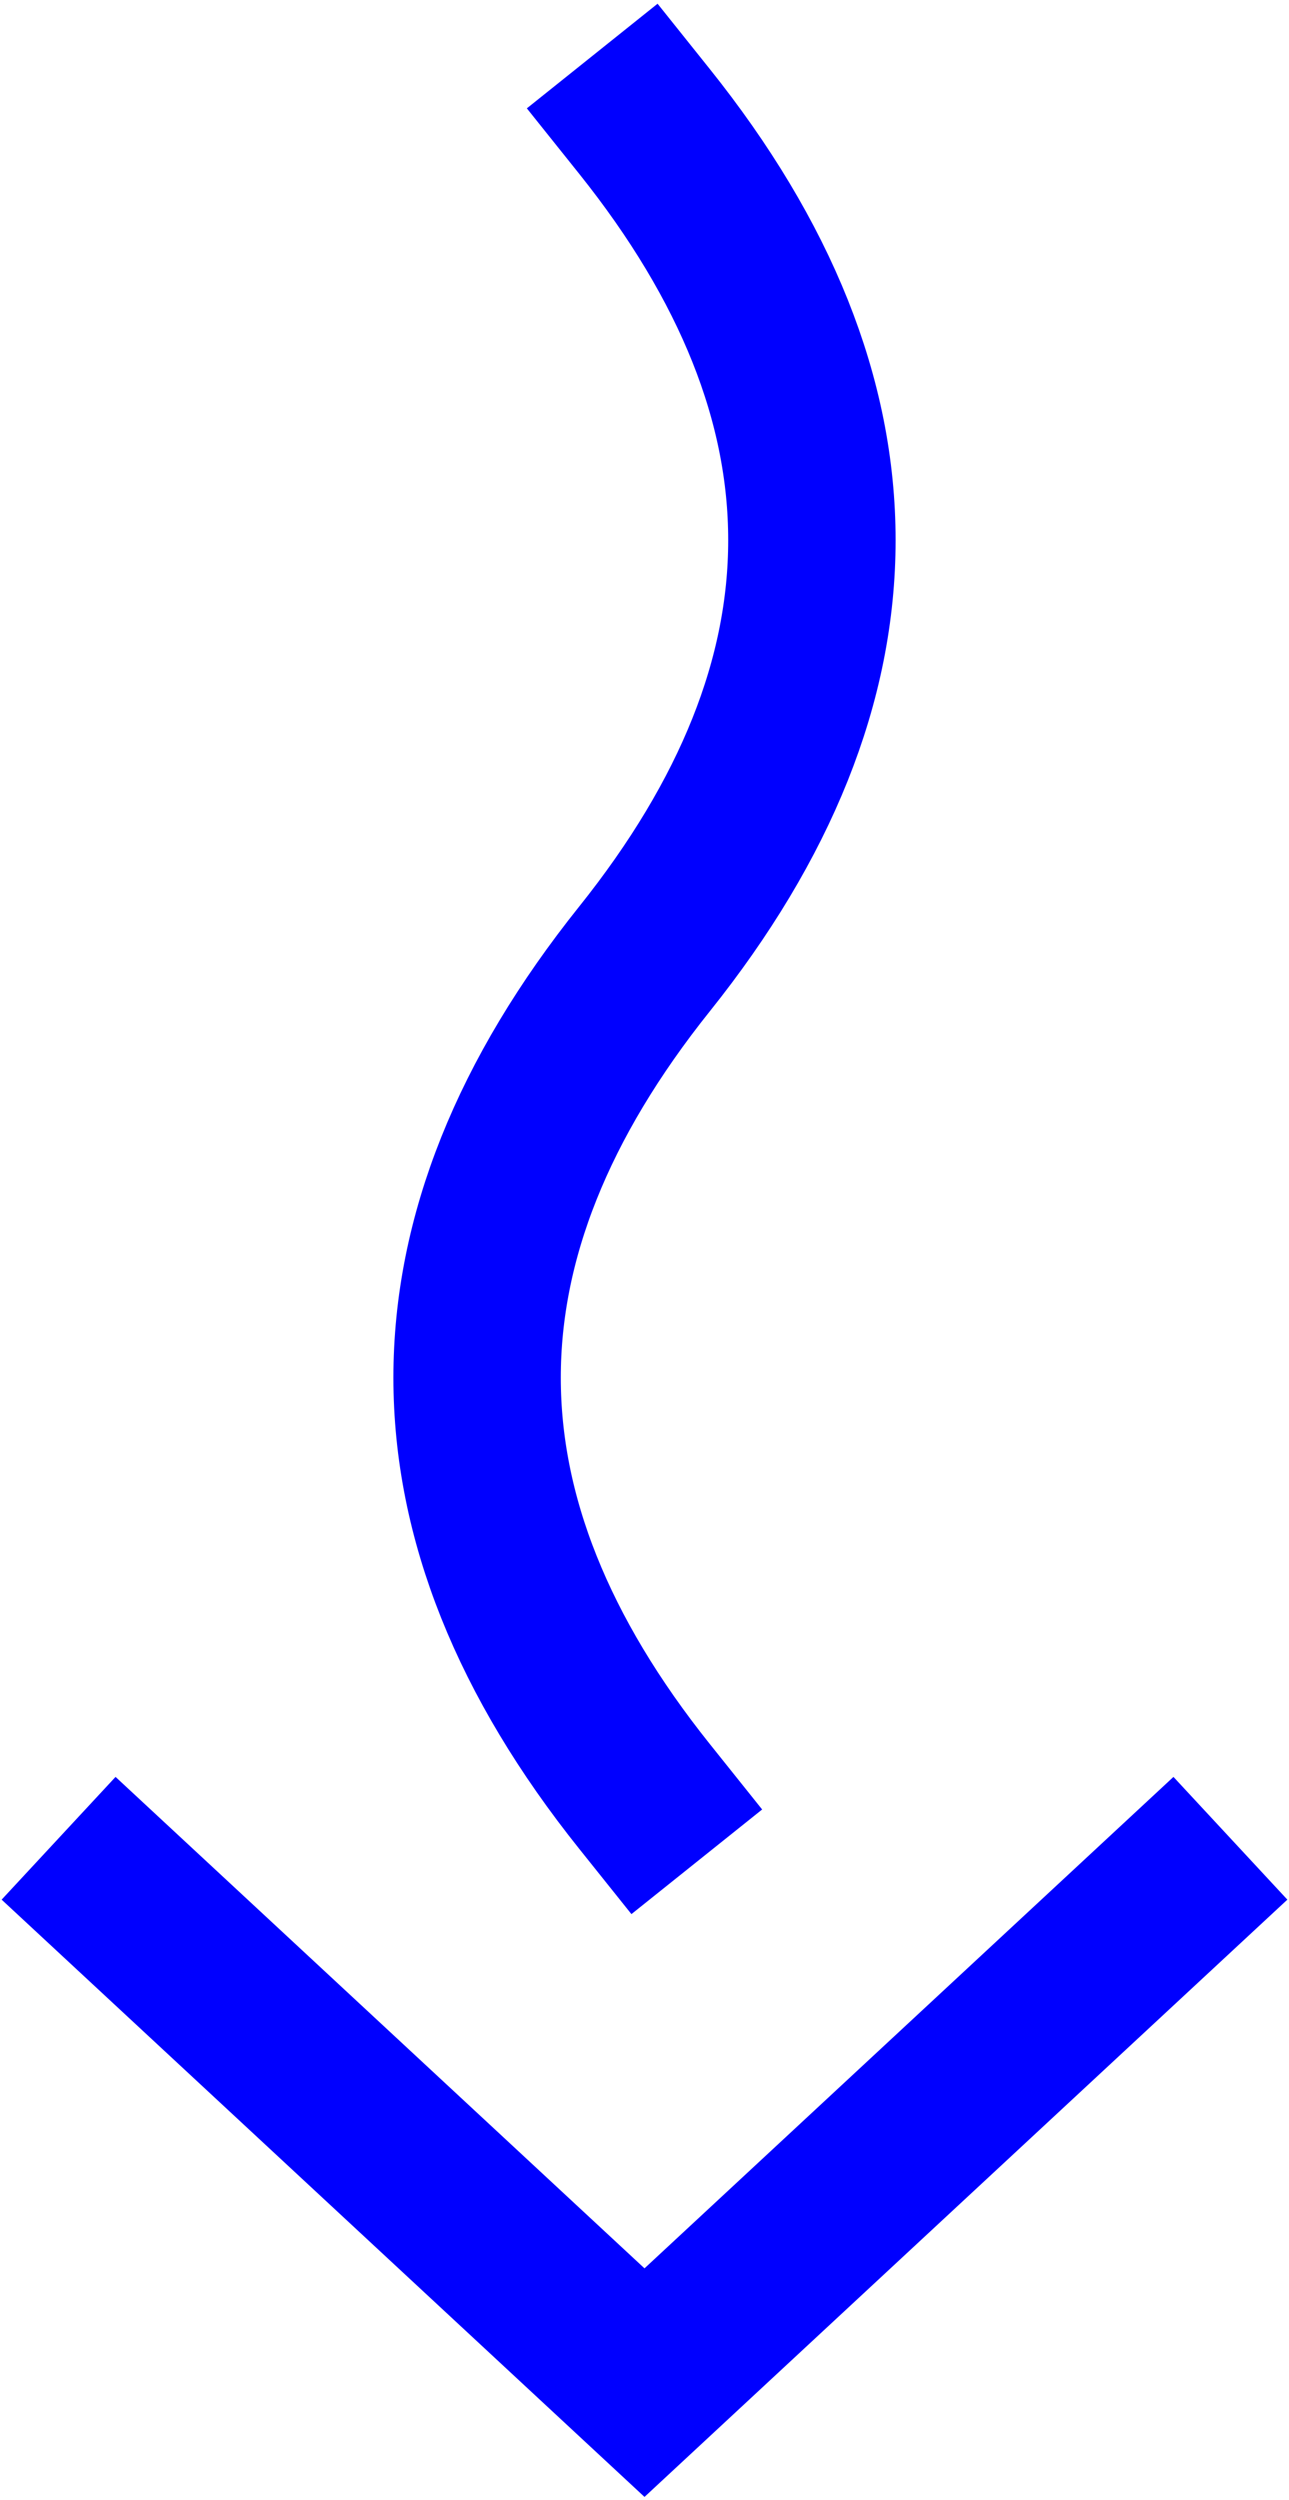 <?xml version="1.0" encoding="UTF-8"?>
<svg width="308px" height="597px" viewBox="0 0 308 597" version="1.1" xmlns="http://www.w3.org/2000/svg" xmlns:xlink="http://www.w3.org/1999/xlink">
    <title>arrow-down</title>
    <g id="Page-1" stroke="none" stroke-width="1" fill="none" fill-rule="evenodd">
        <g id="arrow-down" transform="translate(-46, -11)" stroke="#0000FF" stroke-width="40">
            <path d="M200,40 C226.667,73.333 240,106.667 240,140 C240,173.333 226.667,206.667 200,240 C173.333,273.333 160,306.667 160,340 C160,373.333 173.333,406.667 200,440" id="Path" stroke-linecap="square"></path>
            <polyline id="Path-2" points="60 450 200 580 340 450"></polyline>
        </g>
    </g>
</svg>